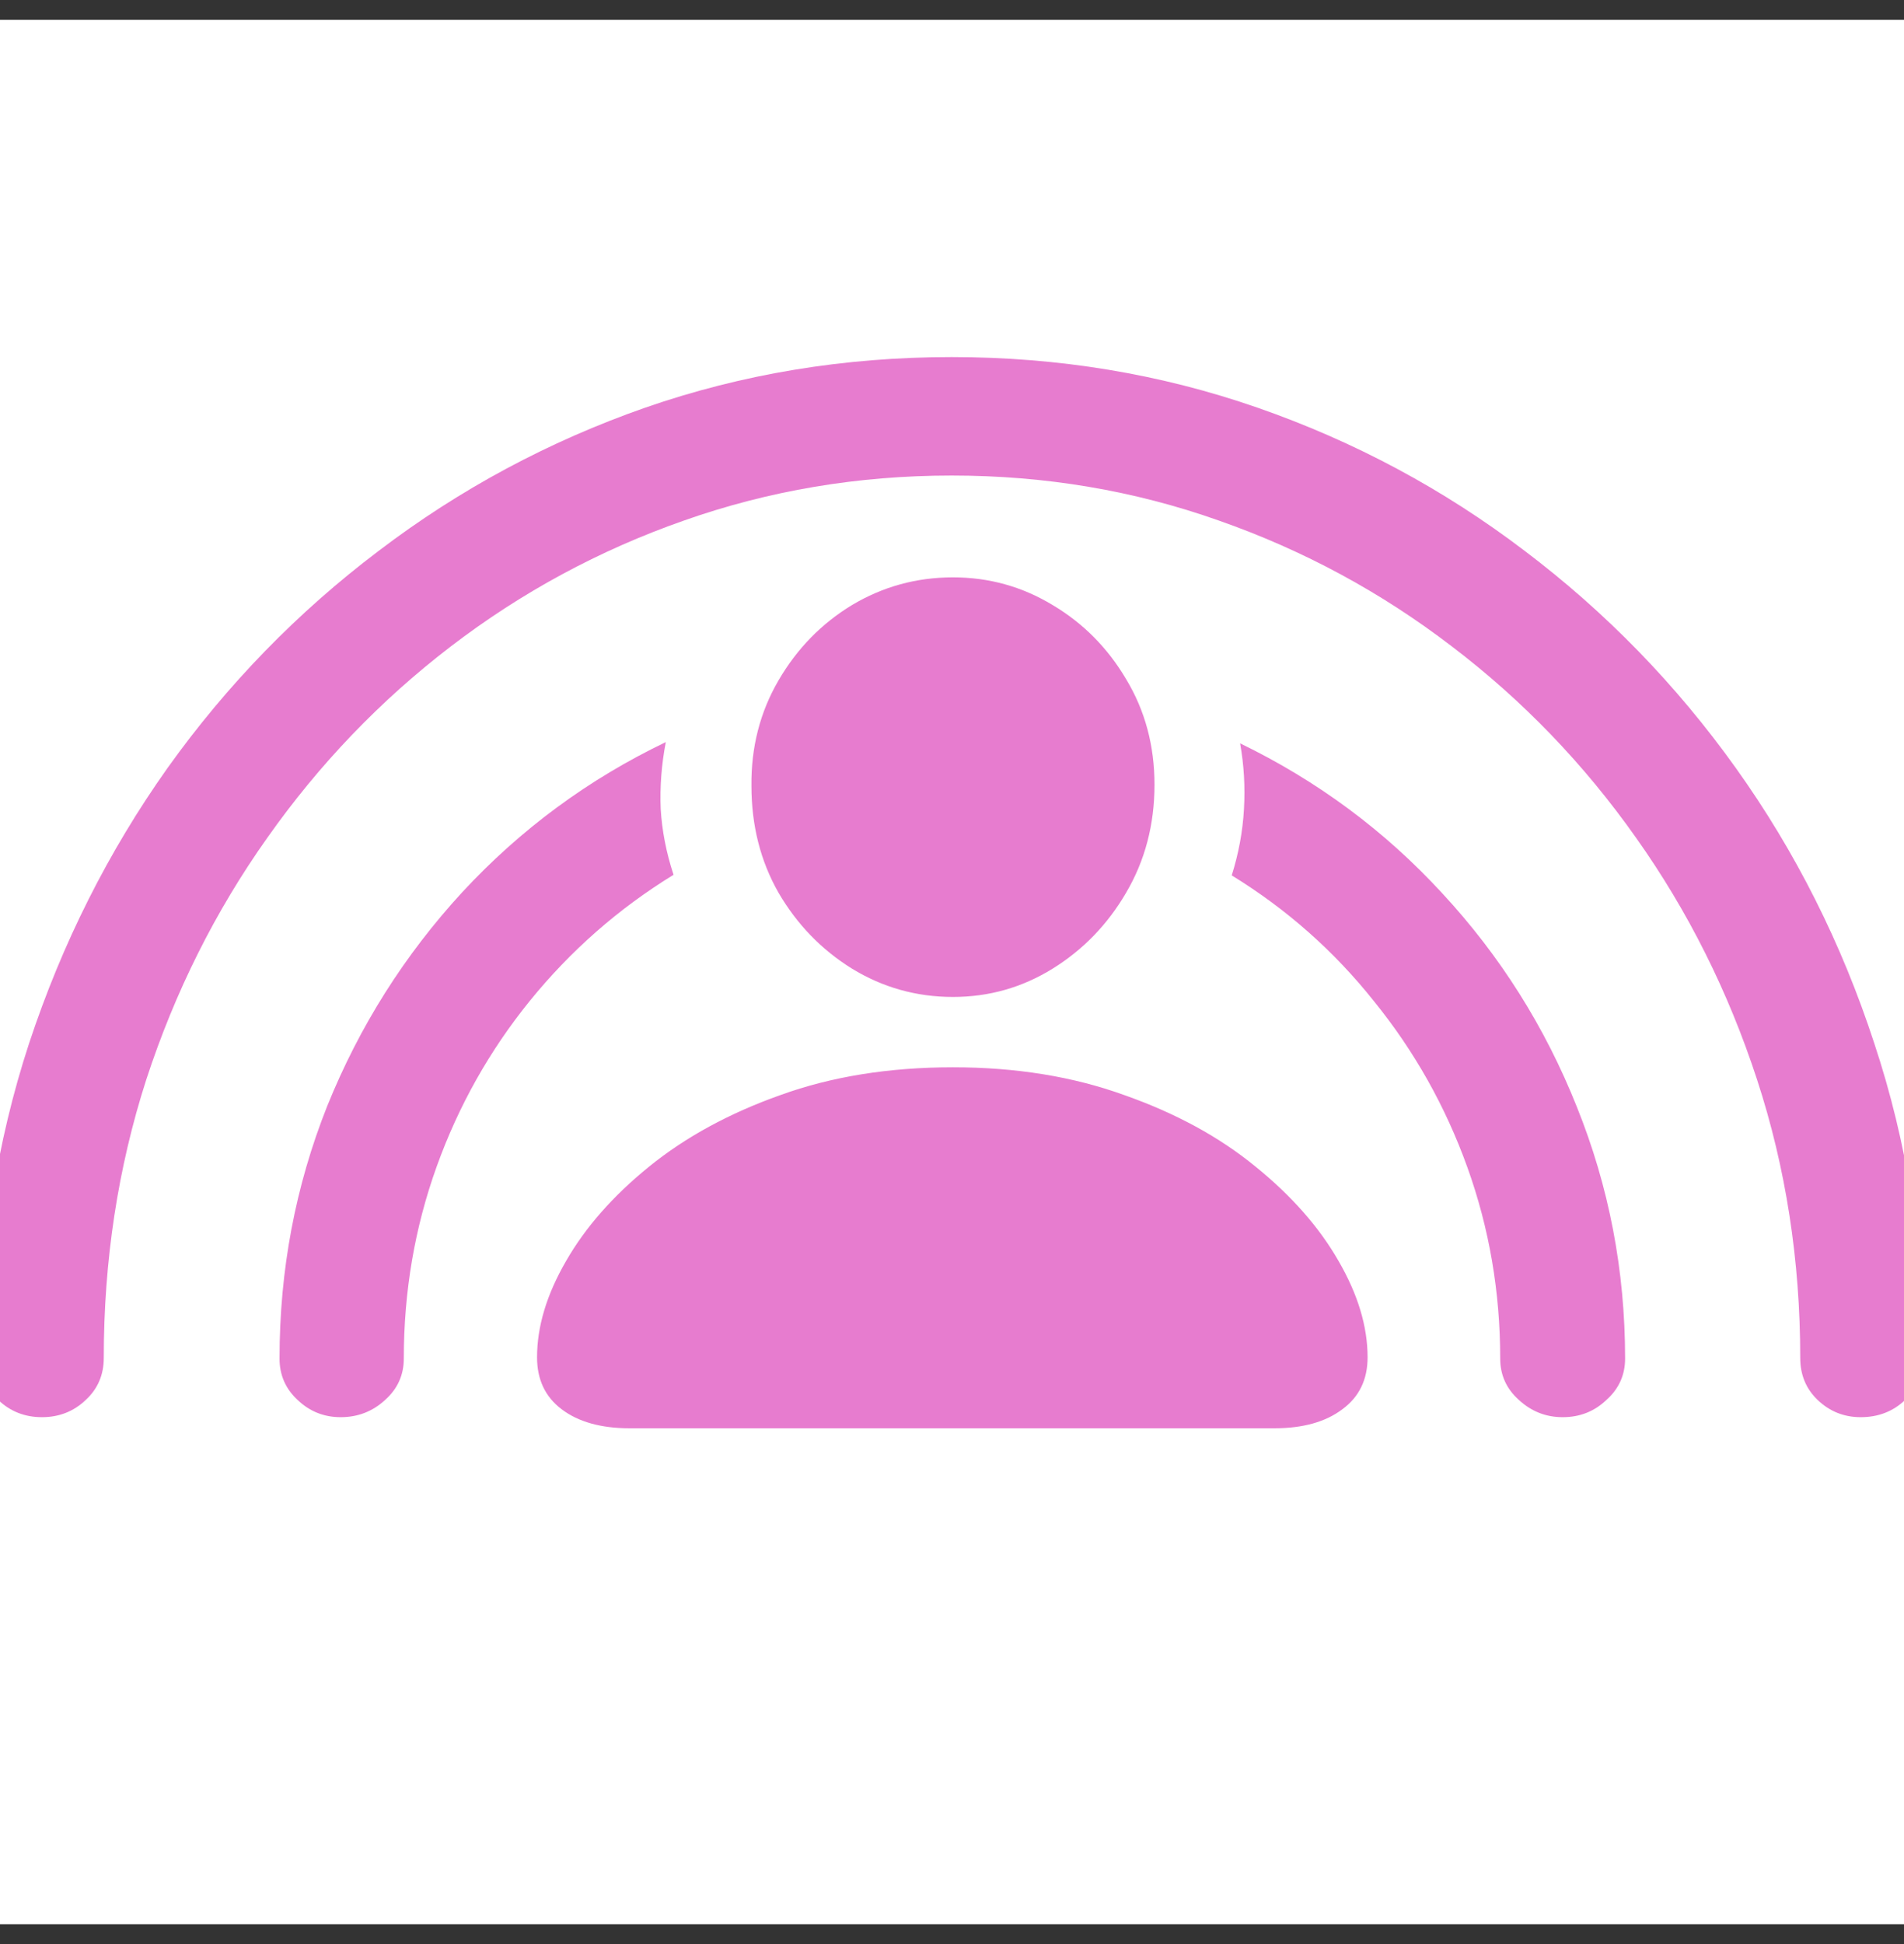 <svg width="48" height="49" viewBox="0 0 48 49" fill="none" xmlns="http://www.w3.org/2000/svg">
<rect x="0" y="0" width="48" height="49" fill="#333333" stroke="none"/>
<g clip-path="url(#clip0_596_11436)">
<rect width="48" height="48" transform="translate(0 0.5)" fill="white"/>
<path d="M24.024 25.128C23.105 25.128 22.255 24.89 21.476 24.413C20.708 23.936 20.091 23.298 19.626 22.5C19.171 21.702 18.944 20.805 18.944 19.809C18.933 18.835 19.161 17.948 19.626 17.15C20.091 16.351 20.708 15.719 21.476 15.252C22.255 14.786 23.105 14.552 24.024 14.552C24.933 14.552 25.772 14.786 26.54 15.252C27.308 15.709 27.925 16.331 28.39 17.119C28.866 17.907 29.105 18.793 29.105 19.778C29.105 20.784 28.866 21.691 28.39 22.5C27.925 23.298 27.308 23.936 26.54 24.413C25.772 24.89 24.933 25.128 24.024 25.128ZM15.877 36C15.152 36 14.578 35.839 14.156 35.518C13.745 35.207 13.539 34.771 13.539 34.211C13.539 33.434 13.783 32.625 14.27 31.785C14.757 30.935 15.455 30.142 16.363 29.405C17.283 28.659 18.387 28.058 19.675 27.601C20.962 27.135 22.412 26.901 24.024 26.901C25.615 26.901 27.054 27.135 28.342 27.601C29.64 28.058 30.744 28.659 31.653 29.405C32.562 30.142 33.26 30.935 33.746 31.785C34.233 32.625 34.477 33.434 34.477 34.211C34.477 34.771 34.266 35.207 33.844 35.518C33.422 35.839 32.848 36 32.123 36H15.877ZM1.058 35.72C0.625 35.72 0.257 35.575 -0.046 35.285C-0.349 35.005 -0.5 34.652 -0.5 34.227C-0.5 31.448 -0.089 28.804 0.734 26.295C1.567 23.775 2.73 21.463 4.223 19.358C5.727 17.253 7.502 15.429 9.547 13.884C11.592 12.328 13.832 11.126 16.266 10.275C18.712 9.425 21.287 9 23.992 9C26.686 9 29.256 9.425 31.701 10.275C34.147 11.126 36.392 12.328 38.437 13.884C40.482 15.429 42.257 17.253 43.761 19.358C45.265 21.463 46.428 23.775 47.25 26.295C48.083 28.804 48.5 31.448 48.5 34.227C48.5 34.652 48.343 35.005 48.029 35.285C47.726 35.575 47.353 35.72 46.909 35.72C46.487 35.72 46.125 35.575 45.822 35.285C45.53 35.005 45.384 34.652 45.384 34.227C45.384 31.77 45.021 29.431 44.296 27.213C43.571 24.994 42.554 22.961 41.245 21.116C39.936 19.26 38.388 17.653 36.603 16.294C34.818 14.926 32.859 13.868 30.728 13.121C28.596 12.365 26.351 11.986 23.992 11.986C21.633 11.986 19.382 12.365 17.24 13.121C15.108 13.868 13.15 14.926 11.364 16.294C9.59 17.653 8.048 19.26 6.739 21.116C5.43 22.961 4.412 24.994 3.687 27.213C2.973 29.431 2.616 31.77 2.616 34.227C2.616 34.652 2.465 35.005 2.162 35.285C1.859 35.575 1.491 35.72 1.058 35.72ZM8.589 35.72C8.167 35.72 7.805 35.575 7.502 35.285C7.199 35.005 7.047 34.657 7.047 34.242C7.047 32.013 7.448 29.893 8.248 27.881C9.06 25.87 10.196 24.071 11.657 22.484C13.128 20.898 14.838 19.638 16.785 18.705C16.677 19.265 16.634 19.825 16.656 20.385C16.688 20.934 16.796 21.489 16.98 22.049C15.595 22.899 14.389 23.957 13.361 25.222C12.344 26.476 11.559 27.871 11.008 29.405C10.456 30.94 10.18 32.552 10.18 34.242C10.18 34.657 10.023 35.005 9.709 35.285C9.395 35.575 9.022 35.72 8.589 35.72ZM39.395 35.72C38.973 35.72 38.605 35.575 38.291 35.285C37.977 35.005 37.82 34.657 37.82 34.242C37.82 32.563 37.544 30.956 36.992 29.421C36.441 27.887 35.656 26.492 34.639 25.237C33.633 23.972 32.437 22.915 31.052 22.064C31.225 21.515 31.328 20.96 31.36 20.4C31.393 19.83 31.36 19.275 31.263 18.736C33.211 19.68 34.91 20.939 36.36 22.516C37.82 24.092 38.951 25.885 39.752 27.897C40.563 29.908 40.969 32.024 40.969 34.242C40.969 34.657 40.812 35.005 40.498 35.285C40.195 35.575 39.828 35.72 39.395 35.72Z" fill="#E77CCF"/>
</g>
<defs>
<clipPath id="clip0_596_11436">
<rect width="48" height="48" fill="white" transform="translate(0 0.5)"/>
</clipPath>
</defs>
</svg>
